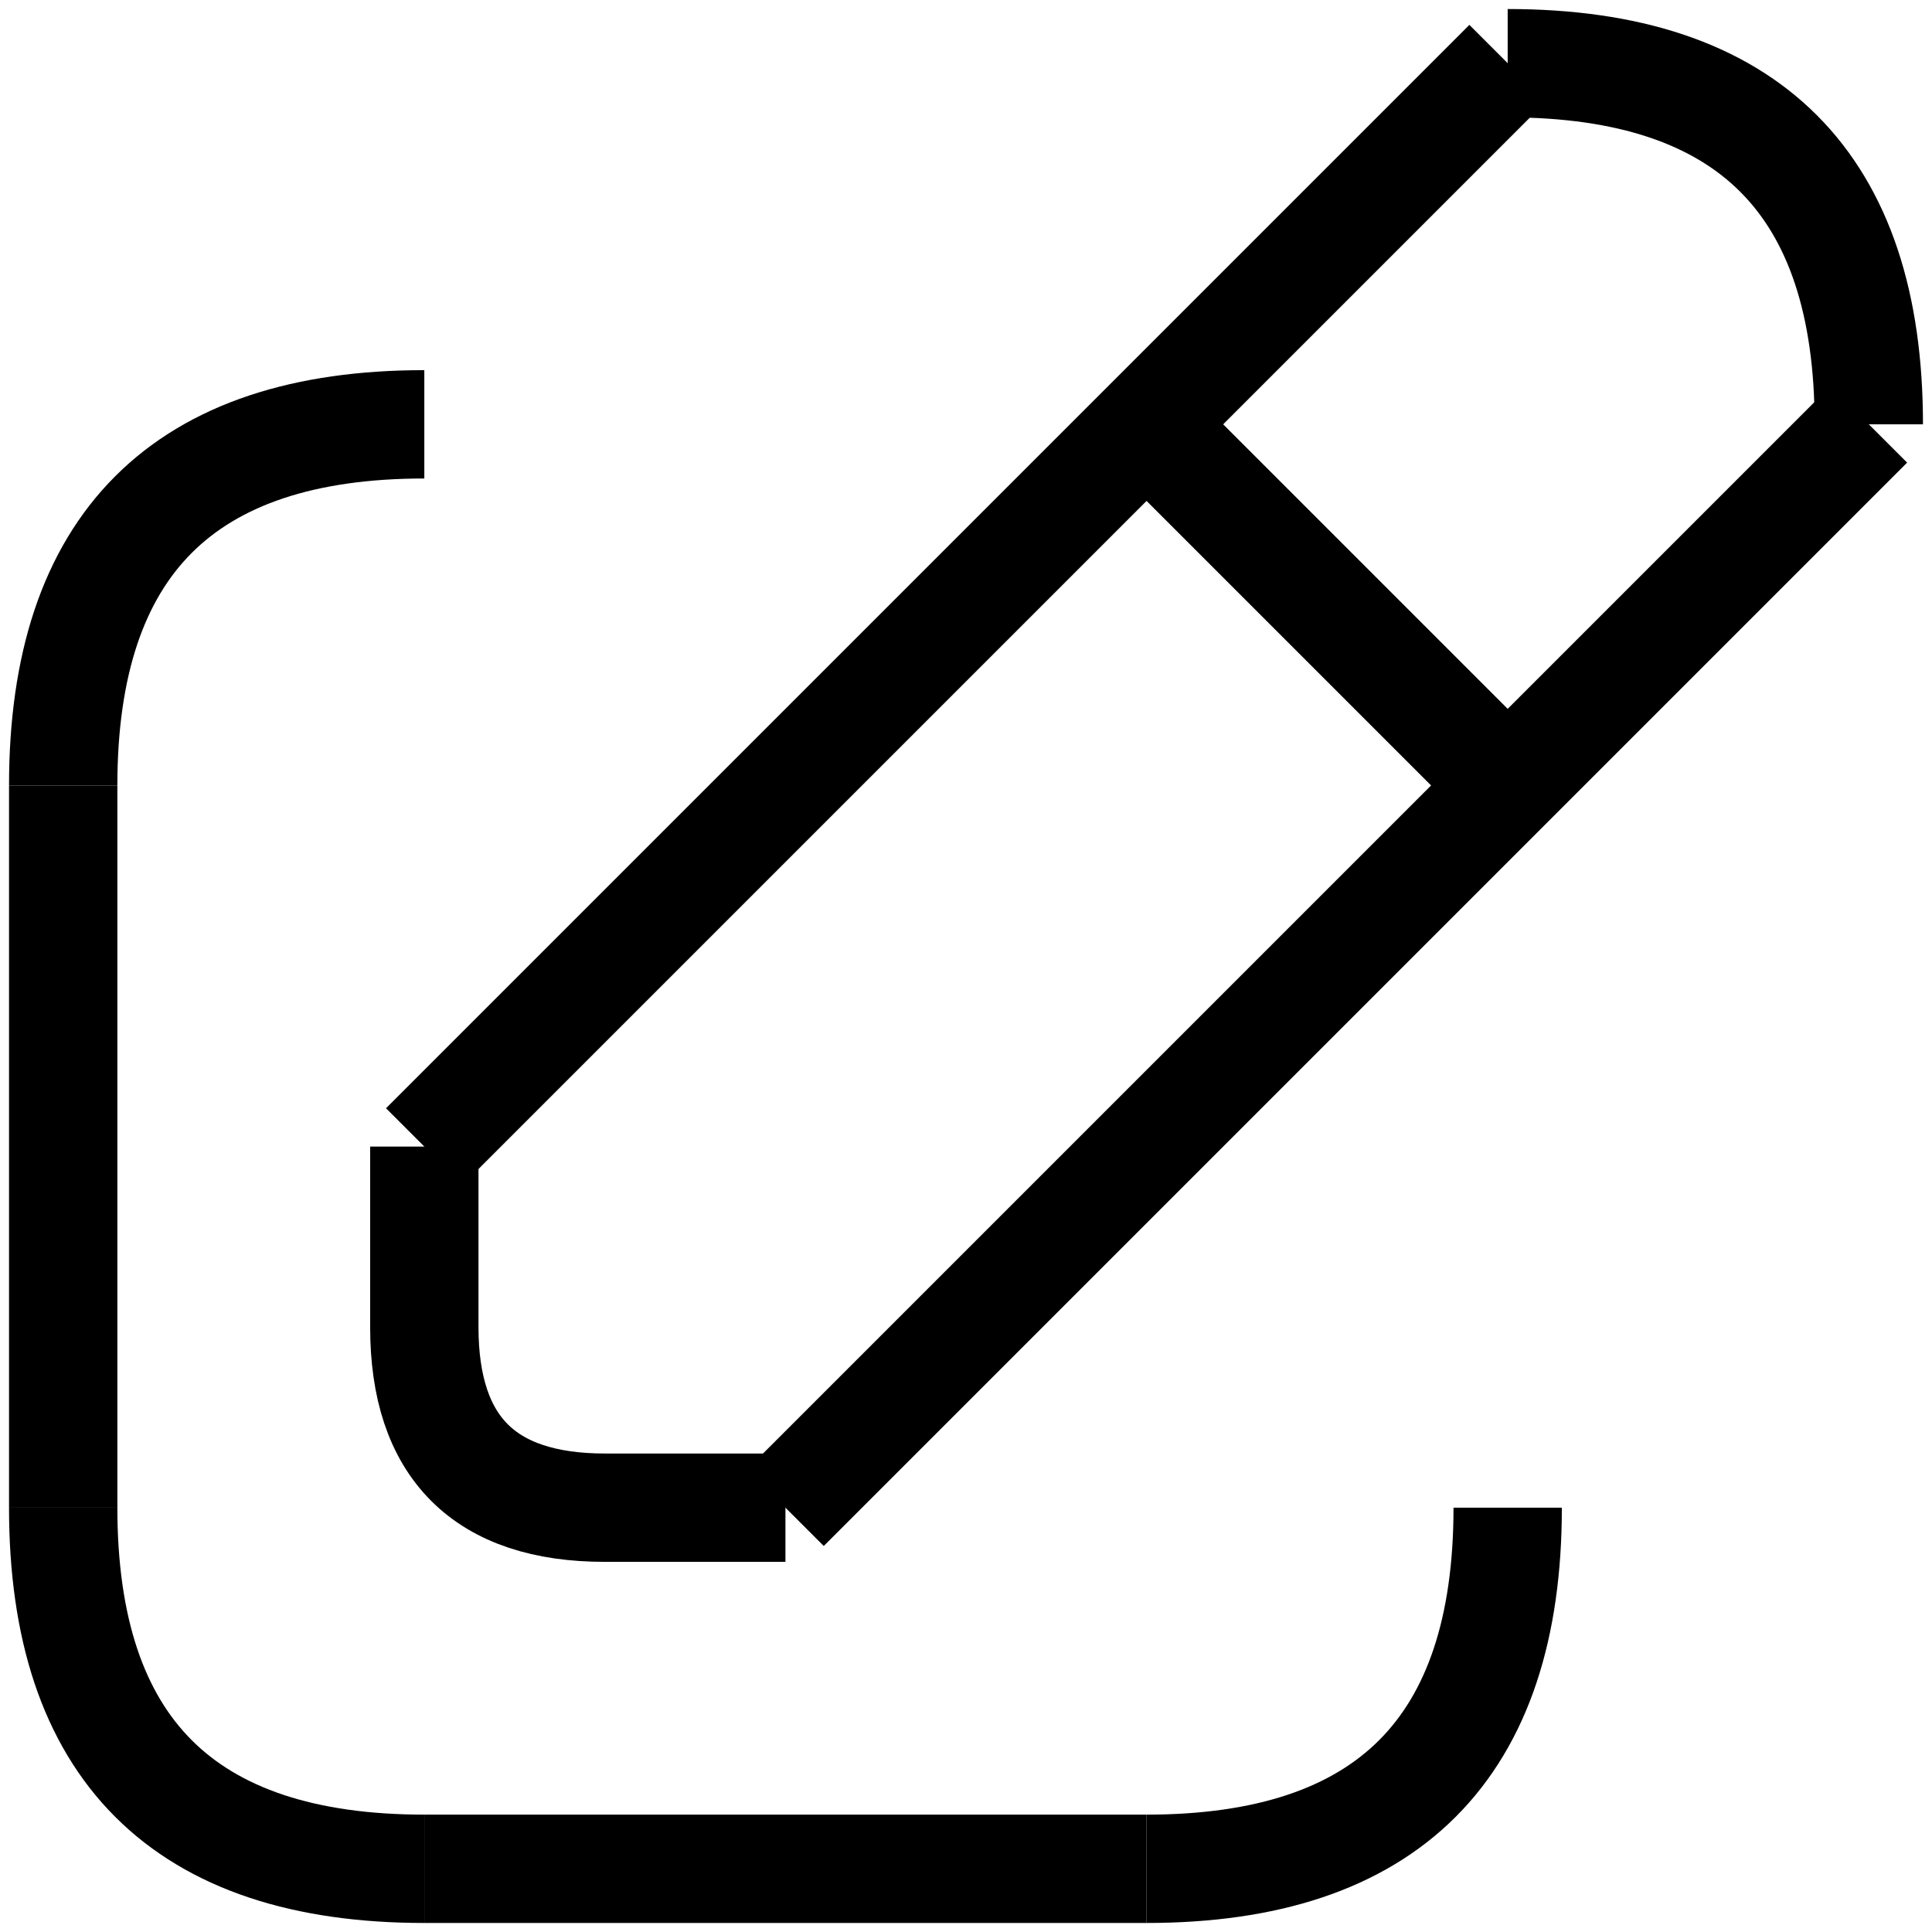 <?xml version="1.0" encoding="UTF-8"?>
<!DOCTYPE svg PUBLIC "-//W3C//DTD SVG 1.1//EN" "http://www.w3.org/Graphics/SVG/1.1/DTD/svg11.dtd">
<svg xmlns="http://www.w3.org/2000/svg" xmlns:xlink="http://www.w3.org/1999/xlink" version="1.1" width="107px" height="107px" viewBox="-0.5 -0.5 107 107"><defs/><g><path d="M 3 43 Q 3 23 23 23" fill="none" stroke="#000000" stroke-width="6" stroke-miterlimit="10" pointer-events="stroke"/><path d="M 3 83 L 3 43" fill="none" stroke="#000000" stroke-width="6" stroke-miterlimit="10" pointer-events="stroke"/><path d="M 3 83 Q 3 103 23 103" fill="none" stroke="#000000" stroke-width="6" stroke-miterlimit="10" pointer-events="stroke"/><path d="M 23 103 L 63 103" fill="none" stroke="#000000" stroke-width="6" stroke-miterlimit="10" pointer-events="stroke"/><path d="M 63 103 Q 83 103 83 83" fill="none" stroke="#000000" stroke-width="6" stroke-miterlimit="10" pointer-events="stroke"/><path d="M 43 83 L 33 83 Q 23 83 23 73 L 23 63" fill="none" stroke="#000000" stroke-width="6" stroke-miterlimit="10" pointer-events="stroke"/><path d="M 23 63 L 83 3" fill="none" stroke="#000000" stroke-width="6" stroke-miterlimit="10" pointer-events="stroke"/><path d="M 43 83 L 103 23" fill="none" stroke="#000000" stroke-width="6" stroke-miterlimit="10" pointer-events="stroke"/><path d="M 103 23 Q 103 3 83 3" fill="none" stroke="#000000" stroke-width="6" stroke-miterlimit="10" pointer-events="stroke"/><path d="M 83 43 L 63 23" fill="none" stroke="#000000" stroke-width="6" stroke-miterlimit="10" pointer-events="stroke"/></g></svg>